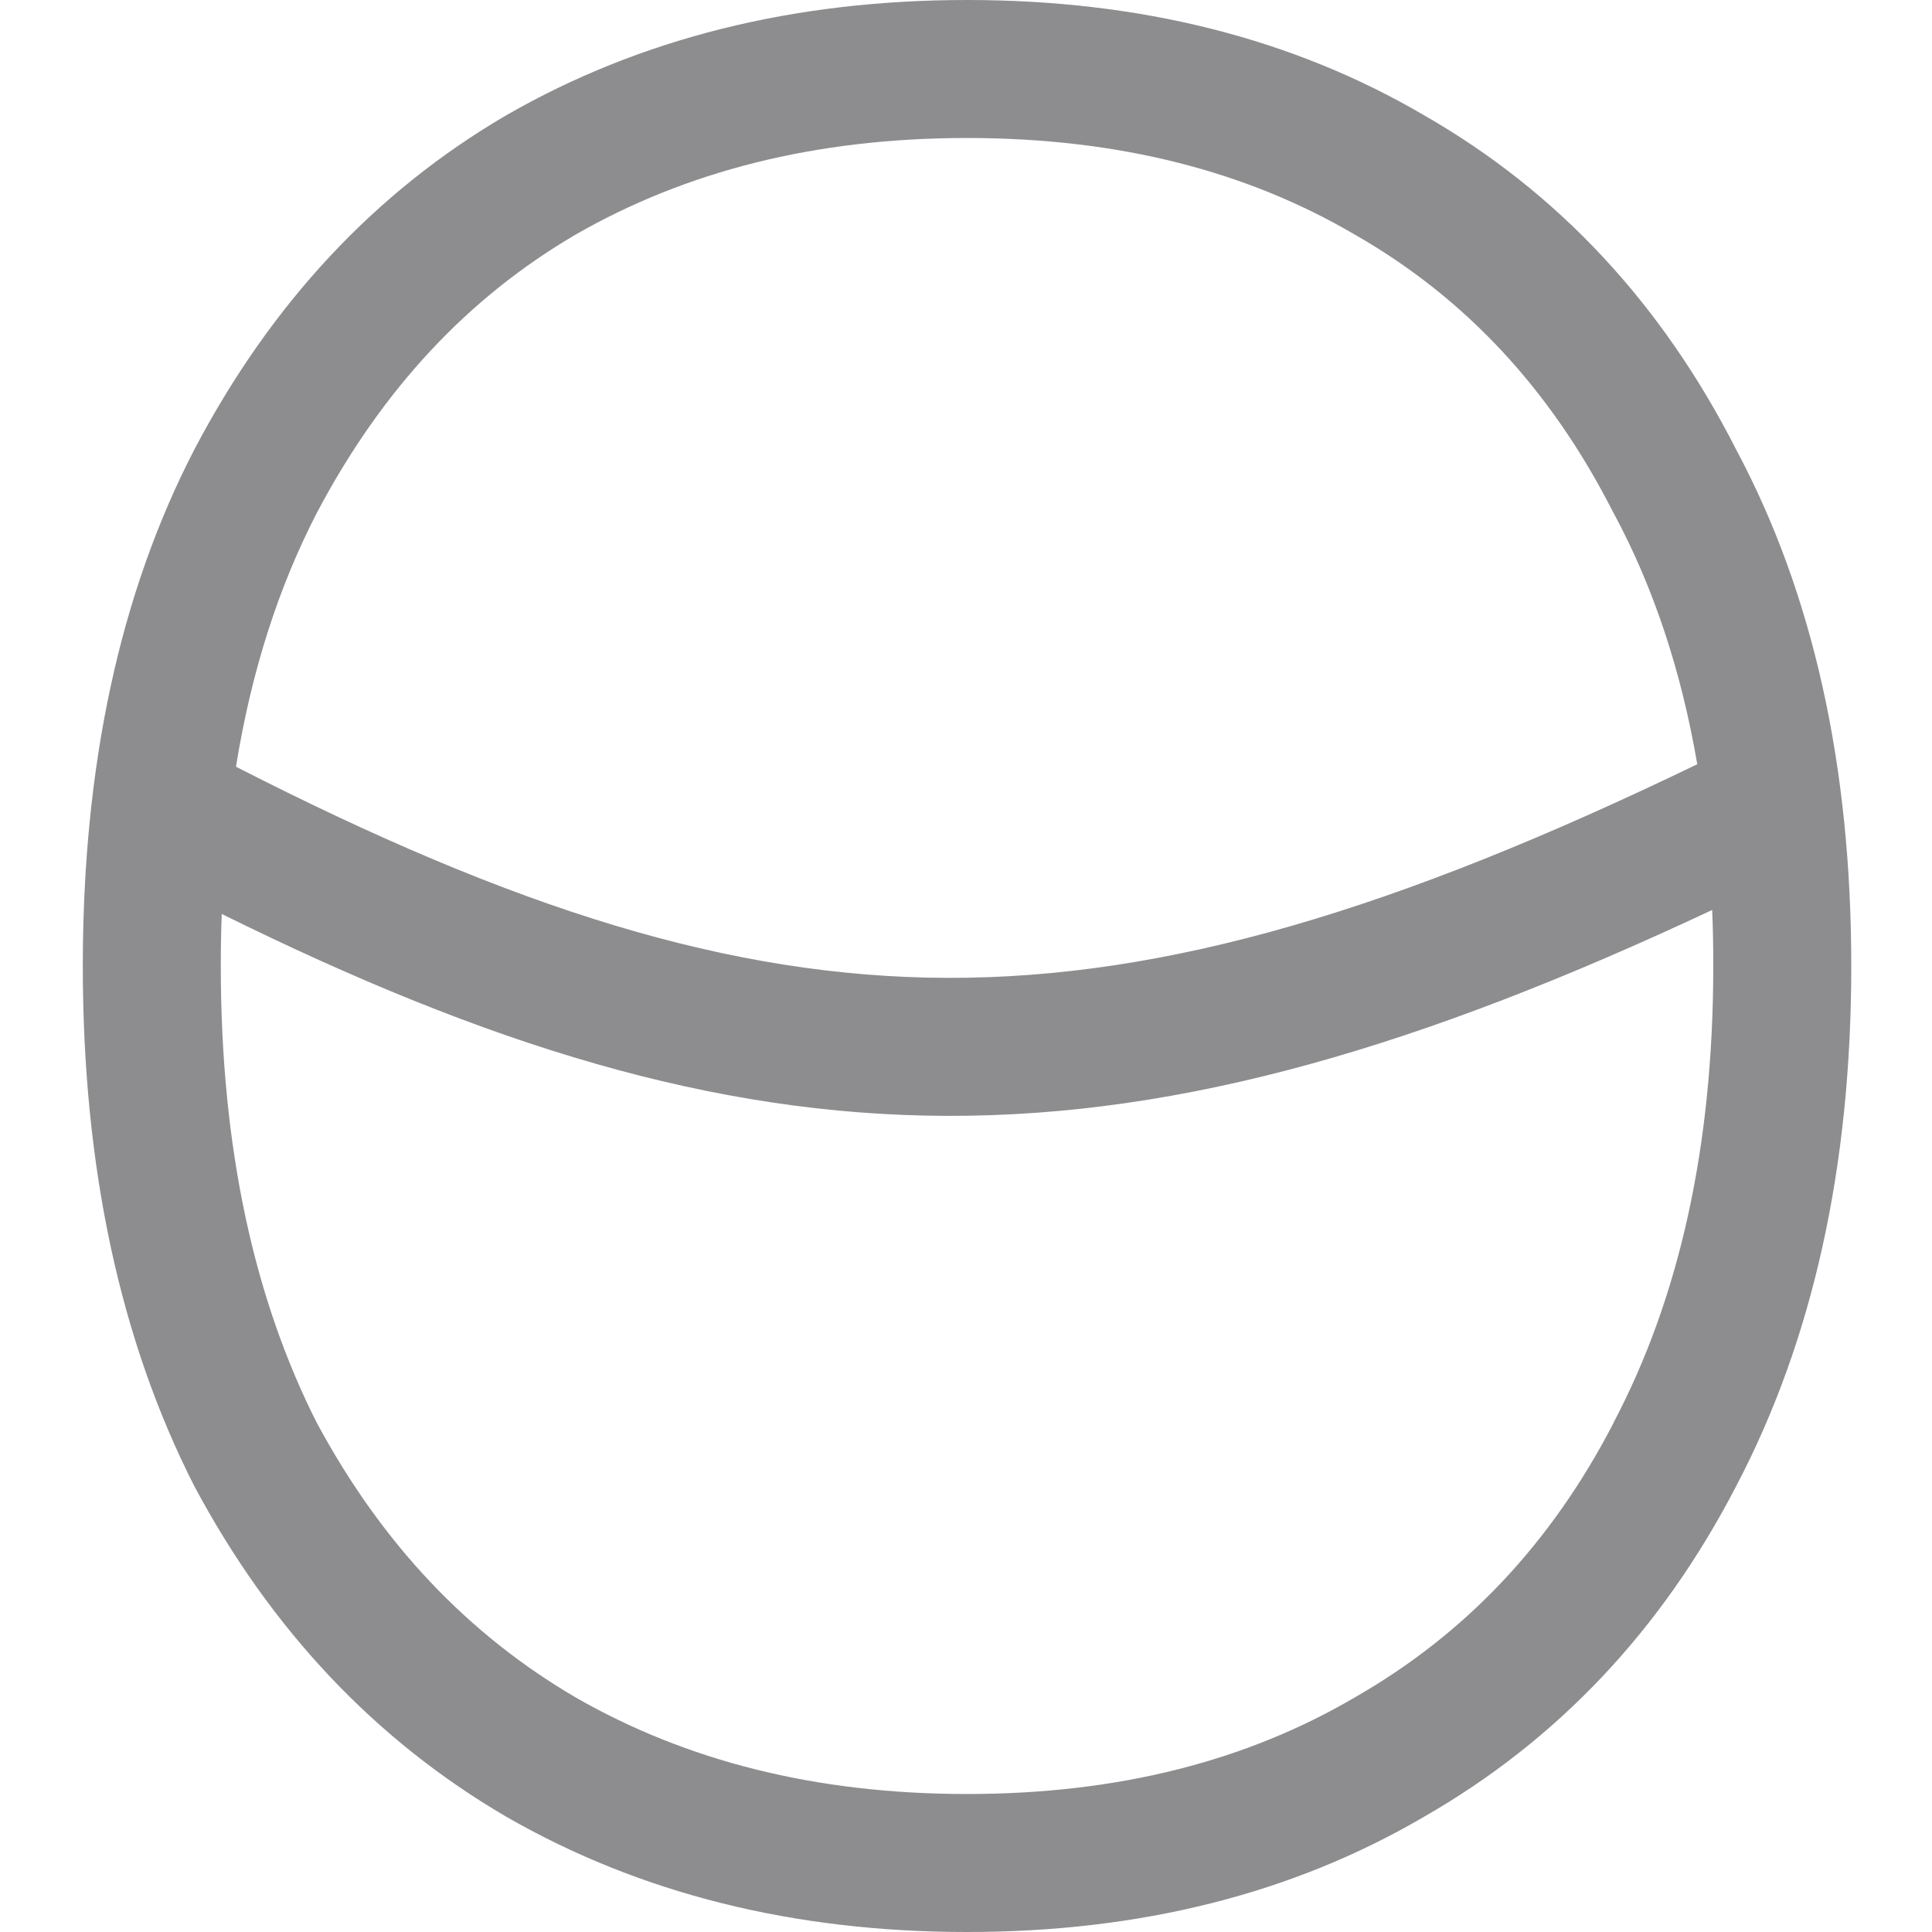 <svg width="14" height="14" viewBox="0 0 14 14" fill="none" xmlns="http://www.w3.org/2000/svg">
<path fill-rule="evenodd" clip-rule="evenodd" d="M9.814 1.698L9.814 1.698L9.821 1.702C10.611 2.155 11.233 2.814 11.689 3.711L11.694 3.72L11.699 3.729C11.979 4.252 12.182 4.853 12.299 5.538C10.105 6.598 8.45 7.09 6.864 7.086C5.289 7.081 3.724 6.586 1.71 5.556C1.822 4.859 2.021 4.25 2.294 3.72C2.771 2.815 3.397 2.153 4.171 1.7C4.969 1.242 5.905 1 7.008 1C8.112 1 9.037 1.243 9.814 1.698ZM1.607 6.623C1.602 6.747 1.6 6.872 1.6 7C1.6 8.327 1.845 9.418 2.294 10.307C2.769 11.191 3.394 11.845 4.171 12.3C4.969 12.758 5.905 13 7.008 13C8.112 13 9.037 12.757 9.814 12.302L9.821 12.298L9.821 12.298C10.616 11.842 11.238 11.189 11.693 10.31L11.695 10.304L11.695 10.304C12.162 9.416 12.415 8.326 12.415 7C12.415 6.862 12.413 6.727 12.407 6.594C10.304 7.581 8.577 8.091 6.861 8.086C5.165 8.081 3.531 7.574 1.607 6.623ZM1.408 10.769C1.964 11.81 2.718 12.609 3.669 13.165C4.638 13.722 5.751 14 7.008 14C8.264 14 9.368 13.722 10.319 13.165C11.289 12.609 12.042 11.81 12.581 10.769C13.137 9.71 13.415 8.454 13.415 7C13.415 5.546 13.137 4.299 12.581 3.258C12.042 2.199 11.289 1.391 10.319 0.835C9.368 0.278 8.264 0 7.008 0C5.751 0 4.638 0.278 3.669 0.835C2.718 1.391 1.964 2.199 1.408 3.258C0.869 4.299 0.6 5.546 0.6 7C0.6 8.454 0.869 9.71 1.408 10.769Z" fill="#8D8D8F"/>
</svg>
